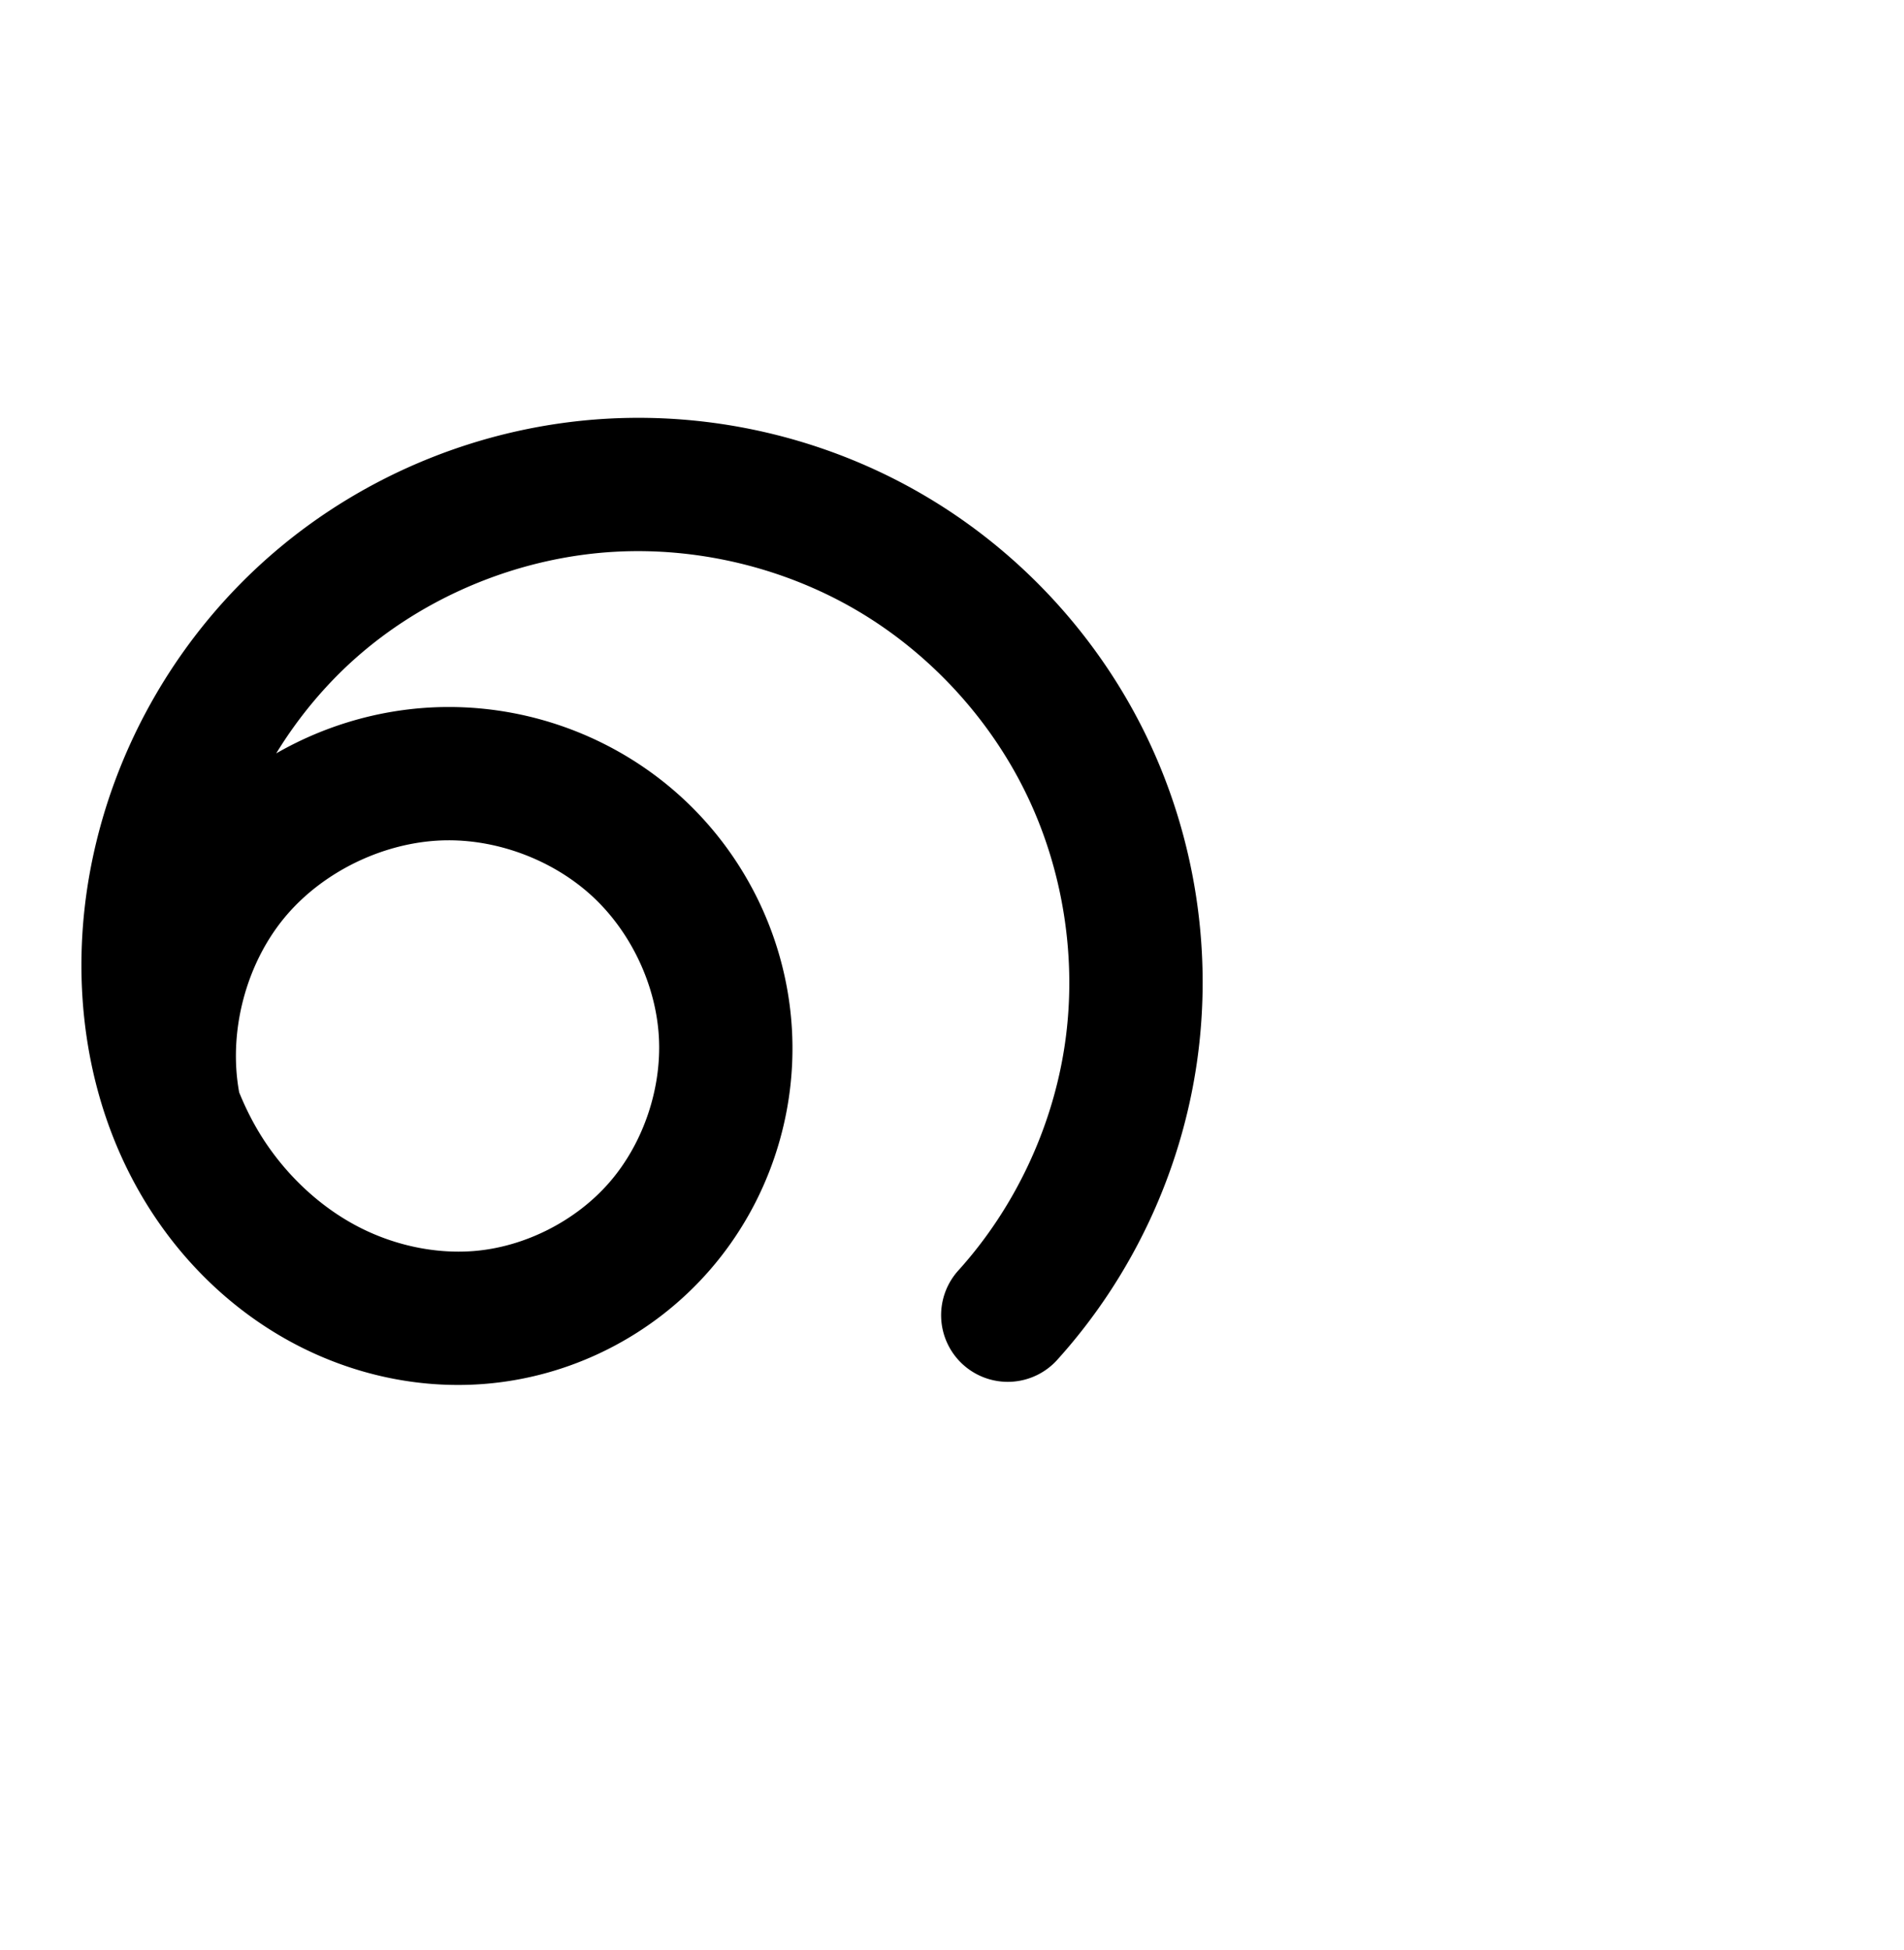 <?xml version="1.0" encoding="UTF-8" standalone="no"?>
<!-- Created with Inkscape (http://www.inkscape.org/) -->

<svg
   xmlns:dc="http://purl.org/dc/elements/1.1/"
   xmlns:cc="http://creativecommons.org/ns#"
   xmlns:rdf="http://www.w3.org/1999/02/22-rdf-syntax-ns#"
   xmlns:svg="http://www.w3.org/2000/svg"
   xmlns="http://www.w3.org/2000/svg"
   xmlns:sodipodi="http://sodipodi.sourceforge.net/DTD/sodipodi-0.dtd"
   xmlns:inkscape="http://www.inkscape.org/namespaces/inkscape"
   width="2000"
   height="2048"
   id="svg2992"
   version="1.1"
   inkscape:version="0.91pre3 r13670"
   sodipodi:docname="െ.svg">
  <defs
     id="defs5498">
    <inkscape:path-effect
       effect="spiro"
       id="path-effect3782"
       is_visible="true" />
    <inkscape:path-effect
       effect="spiro"
       id="path-effect3846"
       is_visible="true" />
    <inkscape:path-effect
       effect="spiro"
       id="path-effect3801"
       is_visible="true" />
    <inkscape:path-effect
       effect="spiro"
       id="path-effect4918"
       is_visible="true" />
    <inkscape:path-effect
       effect="spiro"
       id="path-effect4372-5-8-0"
       is_visible="true" />
    <inkscape:path-effect
       effect="spiro"
       id="path-effect4372-5-8-0-0"
       is_visible="true" />
    <inkscape:path-effect
       effect="spiro"
       id="path-effect4372-5-8-0-0-9"
       is_visible="true" />
    <inkscape:path-effect
       effect="spiro"
       id="path-effect4372-5-8-0-0-8"
       is_visible="true" />
  </defs>
  <sodipodi:namedview
     inkscape:window-height="853"
     inkscape:window-width="1600"
     inkscape:pageshadow="2"
     inkscape:pageopacity="0.0"
     borderopacity="1.0"
     bordercolor="#666666"
     pagecolor="#ffffff"
     id="base"
     showgrid="true"
     showguides="true"
     inkscape:guide-bbox="true"
     inkscape:zoom="0.32102648"
     inkscape:cx="586.46767"
     inkscape:cy="1324.4079"
     inkscape:window-x="1598"
     inkscape:window-y="-3"
     inkscape:current-layer="layer1"
     inkscape:window-maximized="1">
    <sodipodi:guide
       orientation="horizontal"
       position="0,600"
       id="guide5596" />
    <inkscape:grid
       type="xygrid"
       id="grid3769"
       empspacing="3"
       visible="true"
       enabled="true"
       snapvisiblegridlinesonly="true"
       spacingx="4px"
       units="px"
       dotted="true"
       spacingy="4px" />
    <sodipodi:guide
       orientation="0,1"
       position="-1040,1600"
       id="guide2985" />
  </sodipodi:namedview>
  <g
     inkscape:label="Layer 1"
     inkscape:groupmode="layer"
     id="layer1"
     transform="translate(0,1048)">
    <path
       style="color:#000000;font-style:normal;font-variant:normal;font-weight:normal;font-stretch:normal;font-size:medium;line-height:normal;font-family:sans-serif;text-indent:0;text-align:start;text-decoration:none;text-decoration-line:none;text-decoration-style:solid;text-decoration-color:#000000;letter-spacing:normal;word-spacing:normal;text-transform:none;direction:ltr;block-progression:tb;writing-mode:lr-tb;baseline-shift:baseline;text-anchor:start;white-space:normal;clip-rule:nonzero;display:inline;overflow:visible;visibility:visible;opacity:1;isolation:auto;mix-blend-mode:normal;color-interpolation:sRGB;color-interpolation-filters:linearRGB;solid-color:#000000;solid-opacity:1;fill:#000000;fill-opacity:1;fill-rule:evenodd;stroke:none;stroke-width:140;stroke-linecap:round;stroke-linejoin:round;stroke-miterlimit:4;stroke-dasharray:none;stroke-dashoffset:0;stroke-opacity:1;color-rendering:auto;image-rendering:auto;shape-rendering:auto;text-rendering:auto;enable-background:accumulate"
       d="m 659.969,-609.078 c -7.292,0.133 -14.584,0.401 -21.875,0.807 -128.648,7.165 -253.293,57.021 -351.123,141.211 -97.859,84.215 -165.968,200.38 -191.043,327.254 -24.572,124.329 -6.864,260.261 66.973,370.15 36.896,54.911 86.785,101.501 146.613,133.09 59.976,31.667 128.469,47.314 197.584,42.172 92.206,-6.86 178.532,-50.52 238.941,-120.234 C 806.414,215.697 837.192,124.375 831.822,32.553 826.455,-59.218 785.364,-145.977 718.262,-208.494 c -67.065,-62.483 -156.186,-97.17 -247.631,-96.969 -63.818,0.141 -126.048,17.45 -180.496,48.701 23.927,-39.048 53.69,-74.523 88.156,-104.184 73.702,-63.426 170.282,-102.123 267.588,-107.543 88.406,-4.924 179.236,17.235 255.443,62.316 76.208,45.081 139.367,114.017 177.623,193.869 38.256,79.852 52.401,172.271 39.777,259.91 -12.623,87.639 -52.275,172.307 -111.512,238.117 a 70.007,70.007 0 1 0 104.055,93.662 c 78.167,-86.841 129.368,-196.174 146.025,-311.82 16.657,-115.646 -1.606,-234.987 -52.088,-340.357 -50.482,-105.371 -132.038,-194.389 -232.6,-253.877 -94.276,-55.77 -203.257,-84.402 -312.635,-82.41 z m -189.029,443.613 c 54.993,-0.121 111.81,22.062 151.889,59.402 40.042,37.306 66.05,92.37 69.232,146.789 3.18,54.367 -16.301,111.968 -51.824,152.963 -35.489,40.955 -89.697,68.296 -143.525,72.301 -40.913,3.044 -84.239,-6.511 -121.83,-26.359 -37.739,-19.926 -71.138,-50.7 -95.775,-87.367 C 268.058,135.822 258.841,118.005 251.244,99.301 239.647,36.398 257.946,-34.626 298.605,-83.951 339.58,-133.659 406.521,-165.323 470.939,-165.465 Z"
       id="path4370-9-4-0-9"
       inkscape:connector-curvature="0" />
    <path
       style="fill:none;fill-rule:evenodd;stroke:#000000;stroke-width:140;stroke-linecap:round;stroke-linejoin:round;stroke-miterlimit:4;stroke-dasharray:none;stroke-opacity:1"
       d="m -421.941,327.601 c 68.702,-76.325 114.128,-173.328 128.768,-274.97 14.64,-101.642 -1.564,-207.522 -45.933,-300.133 -44.369,-92.612 -116.727,-171.588 -205.111,-223.873 -88.385,-52.285 -192.445,-77.67 -294.977,-71.96 -112.977,6.292 -223.589,50.568 -309.355,124.376 -85.766,73.808 -146.093,176.763 -168.032,287.768 -21.392,108.238 -5.129,225.959 56.405,317.538 30.767,45.789 72.41,84.472 121.193,110.229 48.784,25.757 104.694,38.359 159.708,34.266 73.018,-5.432 143.283,-40.933 191.232,-96.268 47.949,-55.335 73.078,-129.795 68.803,-202.889 -4.275,-73.095 -37.825,-144.007 -91.396,-193.919 -53.572,-49.911 -126.54,-78.347 -199.76,-78.186 -86.155,0.19 -171.394,40.507 -226.194,106.987 -54.8,66.48 -78.109,157.847 -61.853,242.455"
       id="path4370-9-4-0-9-4"
       inkscape:path-effect="#path-effect4372-5-8-0-0-8"
       inkscape:original-d="m -421.94145,327.6013 c 247.3049,-511.74824 -102.1447,-805.11666 -417.2531,-870.93588 -205.78635,-42.98425 -453.47225,203.28143 -477.38655,412.14448 -21.6914,189.448097 157.6968,526.07617 337.30615,462.03285 179.6255,-64.0491 150.052,-511.72885 -31.12045,-571.26171 -143.4091,-47.12389 -288.0478,349.44215 -288.0478,349.44215"
       inkscape:connector-curvature="0"
       sodipodi:nodetypes="caaaac" />
  </g>
</svg>
